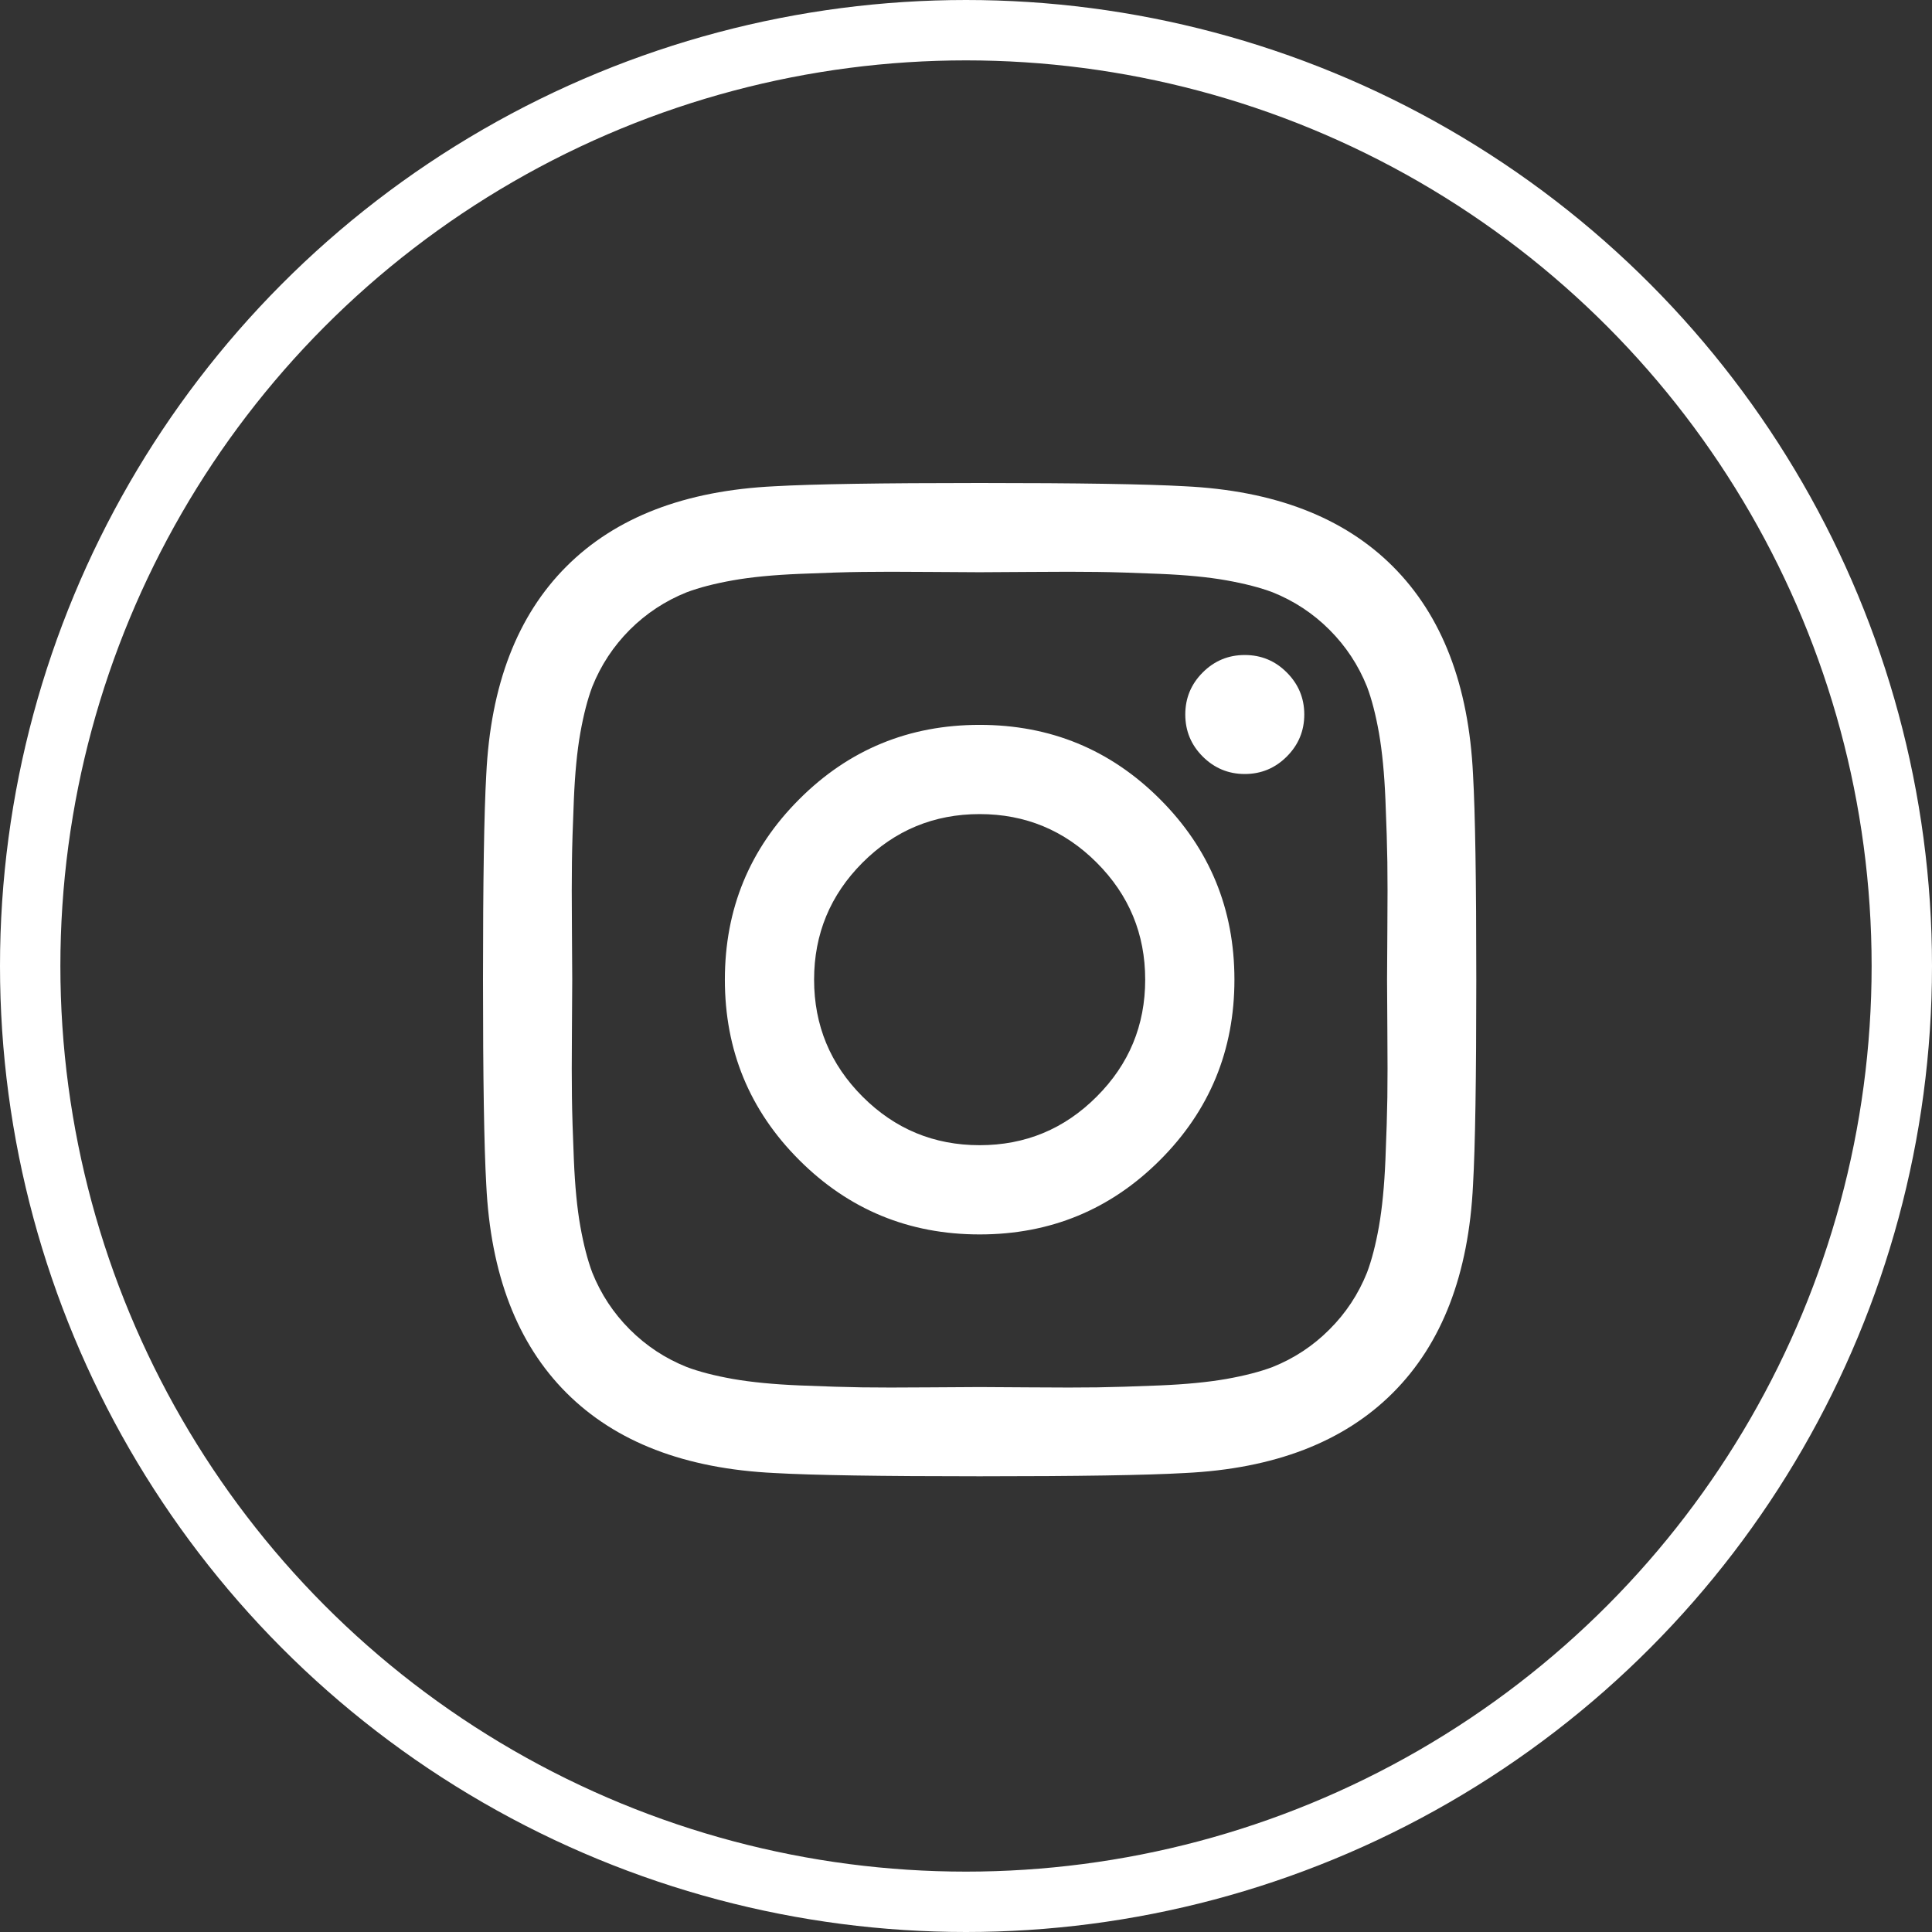 <svg width="32" height="32" viewBox="0 0 32 32" fill="none" xmlns="http://www.w3.org/2000/svg">
    <rect x="0" y="0" width="32" height="32" fill="#333333" stroke="none"/>
    <path fill-rule="evenodd" clip-rule="evenodd"
        d="M24.452 16.226C24.452 17.861 24.434 18.993 24.398 19.621C24.327 21.106 23.884 22.256 23.07 23.07C22.256 23.884 21.106 24.327 19.621 24.398C18.993 24.434 17.861 24.452 16.226 24.452C14.591 24.452 13.459 24.434 12.831 24.398C11.345 24.327 10.196 23.884 9.382 23.07C8.568 22.256 8.125 21.106 8.054 19.621C8.018 18.993 8 17.861 8 16.226C8 14.591 8.018 13.459 8.054 12.831C8.125 11.345 8.568 10.196 9.382 9.382C10.196 8.568 11.345 8.125 12.831 8.054C13.459 8.018 14.591 8 16.226 8C17.861 8 18.993 8.018 19.621 8.054C21.106 8.125 22.256 8.568 23.07 9.382C23.884 10.196 24.327 11.345 24.398 12.831C24.434 13.459 24.452 14.591 24.452 16.226ZM16.226 9.478C16.176 9.478 15.903 9.476 15.406 9.473C14.91 9.469 14.534 9.469 14.277 9.473C14.019 9.476 13.675 9.487 13.243 9.505C12.811 9.523 12.443 9.558 12.14 9.612C11.836 9.666 11.581 9.732 11.374 9.81C11.017 9.953 10.703 10.16 10.431 10.431C10.16 10.703 9.953 11.017 9.81 11.374C9.732 11.581 9.666 11.836 9.612 12.14C9.558 12.443 9.523 12.811 9.505 13.243C9.487 13.675 9.476 14.019 9.473 14.277C9.469 14.534 9.469 14.91 9.473 15.406C9.476 15.903 9.478 16.176 9.478 16.226C9.478 16.276 9.476 16.549 9.473 17.045C9.469 17.541 9.469 17.918 9.473 18.175C9.476 18.432 9.487 18.777 9.505 19.209C9.523 19.641 9.558 20.009 9.612 20.312C9.666 20.615 9.732 20.871 9.81 21.078C9.953 21.435 10.16 21.749 10.431 22.02C10.703 22.292 11.017 22.499 11.374 22.642C11.581 22.72 11.836 22.786 12.14 22.84C12.443 22.893 12.811 22.929 13.243 22.947C13.675 22.965 14.019 22.975 14.277 22.979C14.534 22.983 14.91 22.983 15.406 22.979C15.903 22.975 16.176 22.974 16.226 22.974C16.276 22.974 16.549 22.975 17.045 22.979C17.541 22.983 17.918 22.983 18.175 22.979C18.432 22.975 18.777 22.965 19.209 22.947C19.641 22.929 20.009 22.893 20.312 22.84C20.615 22.786 20.871 22.72 21.078 22.642C21.435 22.499 21.749 22.292 22.02 22.02C22.292 21.749 22.499 21.435 22.642 21.078C22.72 20.871 22.786 20.615 22.84 20.312C22.893 20.009 22.929 19.641 22.947 19.209C22.965 18.777 22.975 18.432 22.979 18.175C22.983 17.918 22.983 17.541 22.979 17.045C22.975 16.549 22.974 16.276 22.974 16.226C22.974 16.176 22.975 15.903 22.979 15.406C22.983 14.91 22.983 14.534 22.979 14.277C22.975 14.019 22.965 13.675 22.947 13.243C22.929 12.811 22.893 12.443 22.84 12.14C22.786 11.836 22.72 11.581 22.642 11.374C22.499 11.017 22.292 10.703 22.02 10.431C21.749 10.16 21.435 9.953 21.078 9.81C20.871 9.732 20.615 9.666 20.312 9.612C20.009 9.558 19.641 9.523 19.209 9.505C18.777 9.487 18.432 9.476 18.175 9.473C17.918 9.469 17.541 9.469 17.045 9.473C16.549 9.476 16.276 9.478 16.226 9.478ZM21.603 11.834C21.603 12.106 21.506 12.338 21.313 12.531C21.121 12.723 20.889 12.82 20.617 12.82C20.346 12.82 20.114 12.723 19.921 12.531C19.728 12.338 19.632 12.106 19.632 11.834C19.632 11.563 19.728 11.331 19.921 11.138C20.114 10.945 20.346 10.849 20.617 10.849C20.889 10.849 21.121 10.945 21.313 11.138C21.506 11.331 21.603 11.563 21.603 11.834ZM20.446 16.226C20.446 17.397 20.035 18.393 19.214 19.214C18.393 20.035 17.397 20.446 16.226 20.446C15.055 20.446 14.059 20.035 13.238 19.214C12.416 18.393 12.006 17.397 12.006 16.226C12.006 15.055 12.416 14.059 13.238 13.238C14.059 12.416 15.055 12.006 16.226 12.006C17.397 12.006 18.393 12.416 19.214 13.238C20.035 14.059 20.446 15.055 20.446 16.226ZM18.968 16.226C18.968 15.469 18.7 14.823 18.164 14.287C17.629 13.752 16.983 13.484 16.226 13.484C15.469 13.484 14.823 13.752 14.287 14.287C13.752 14.823 13.484 15.469 13.484 16.226C13.484 16.983 13.752 17.629 14.287 18.164C14.823 18.7 15.469 18.968 16.226 18.968C16.983 18.968 17.629 18.7 18.164 18.164C18.7 17.629 18.968 16.983 18.968 16.226Z"
        fill="white" />
    <circle cx="16" cy="16" r="15.5" stroke="white" />
</svg>